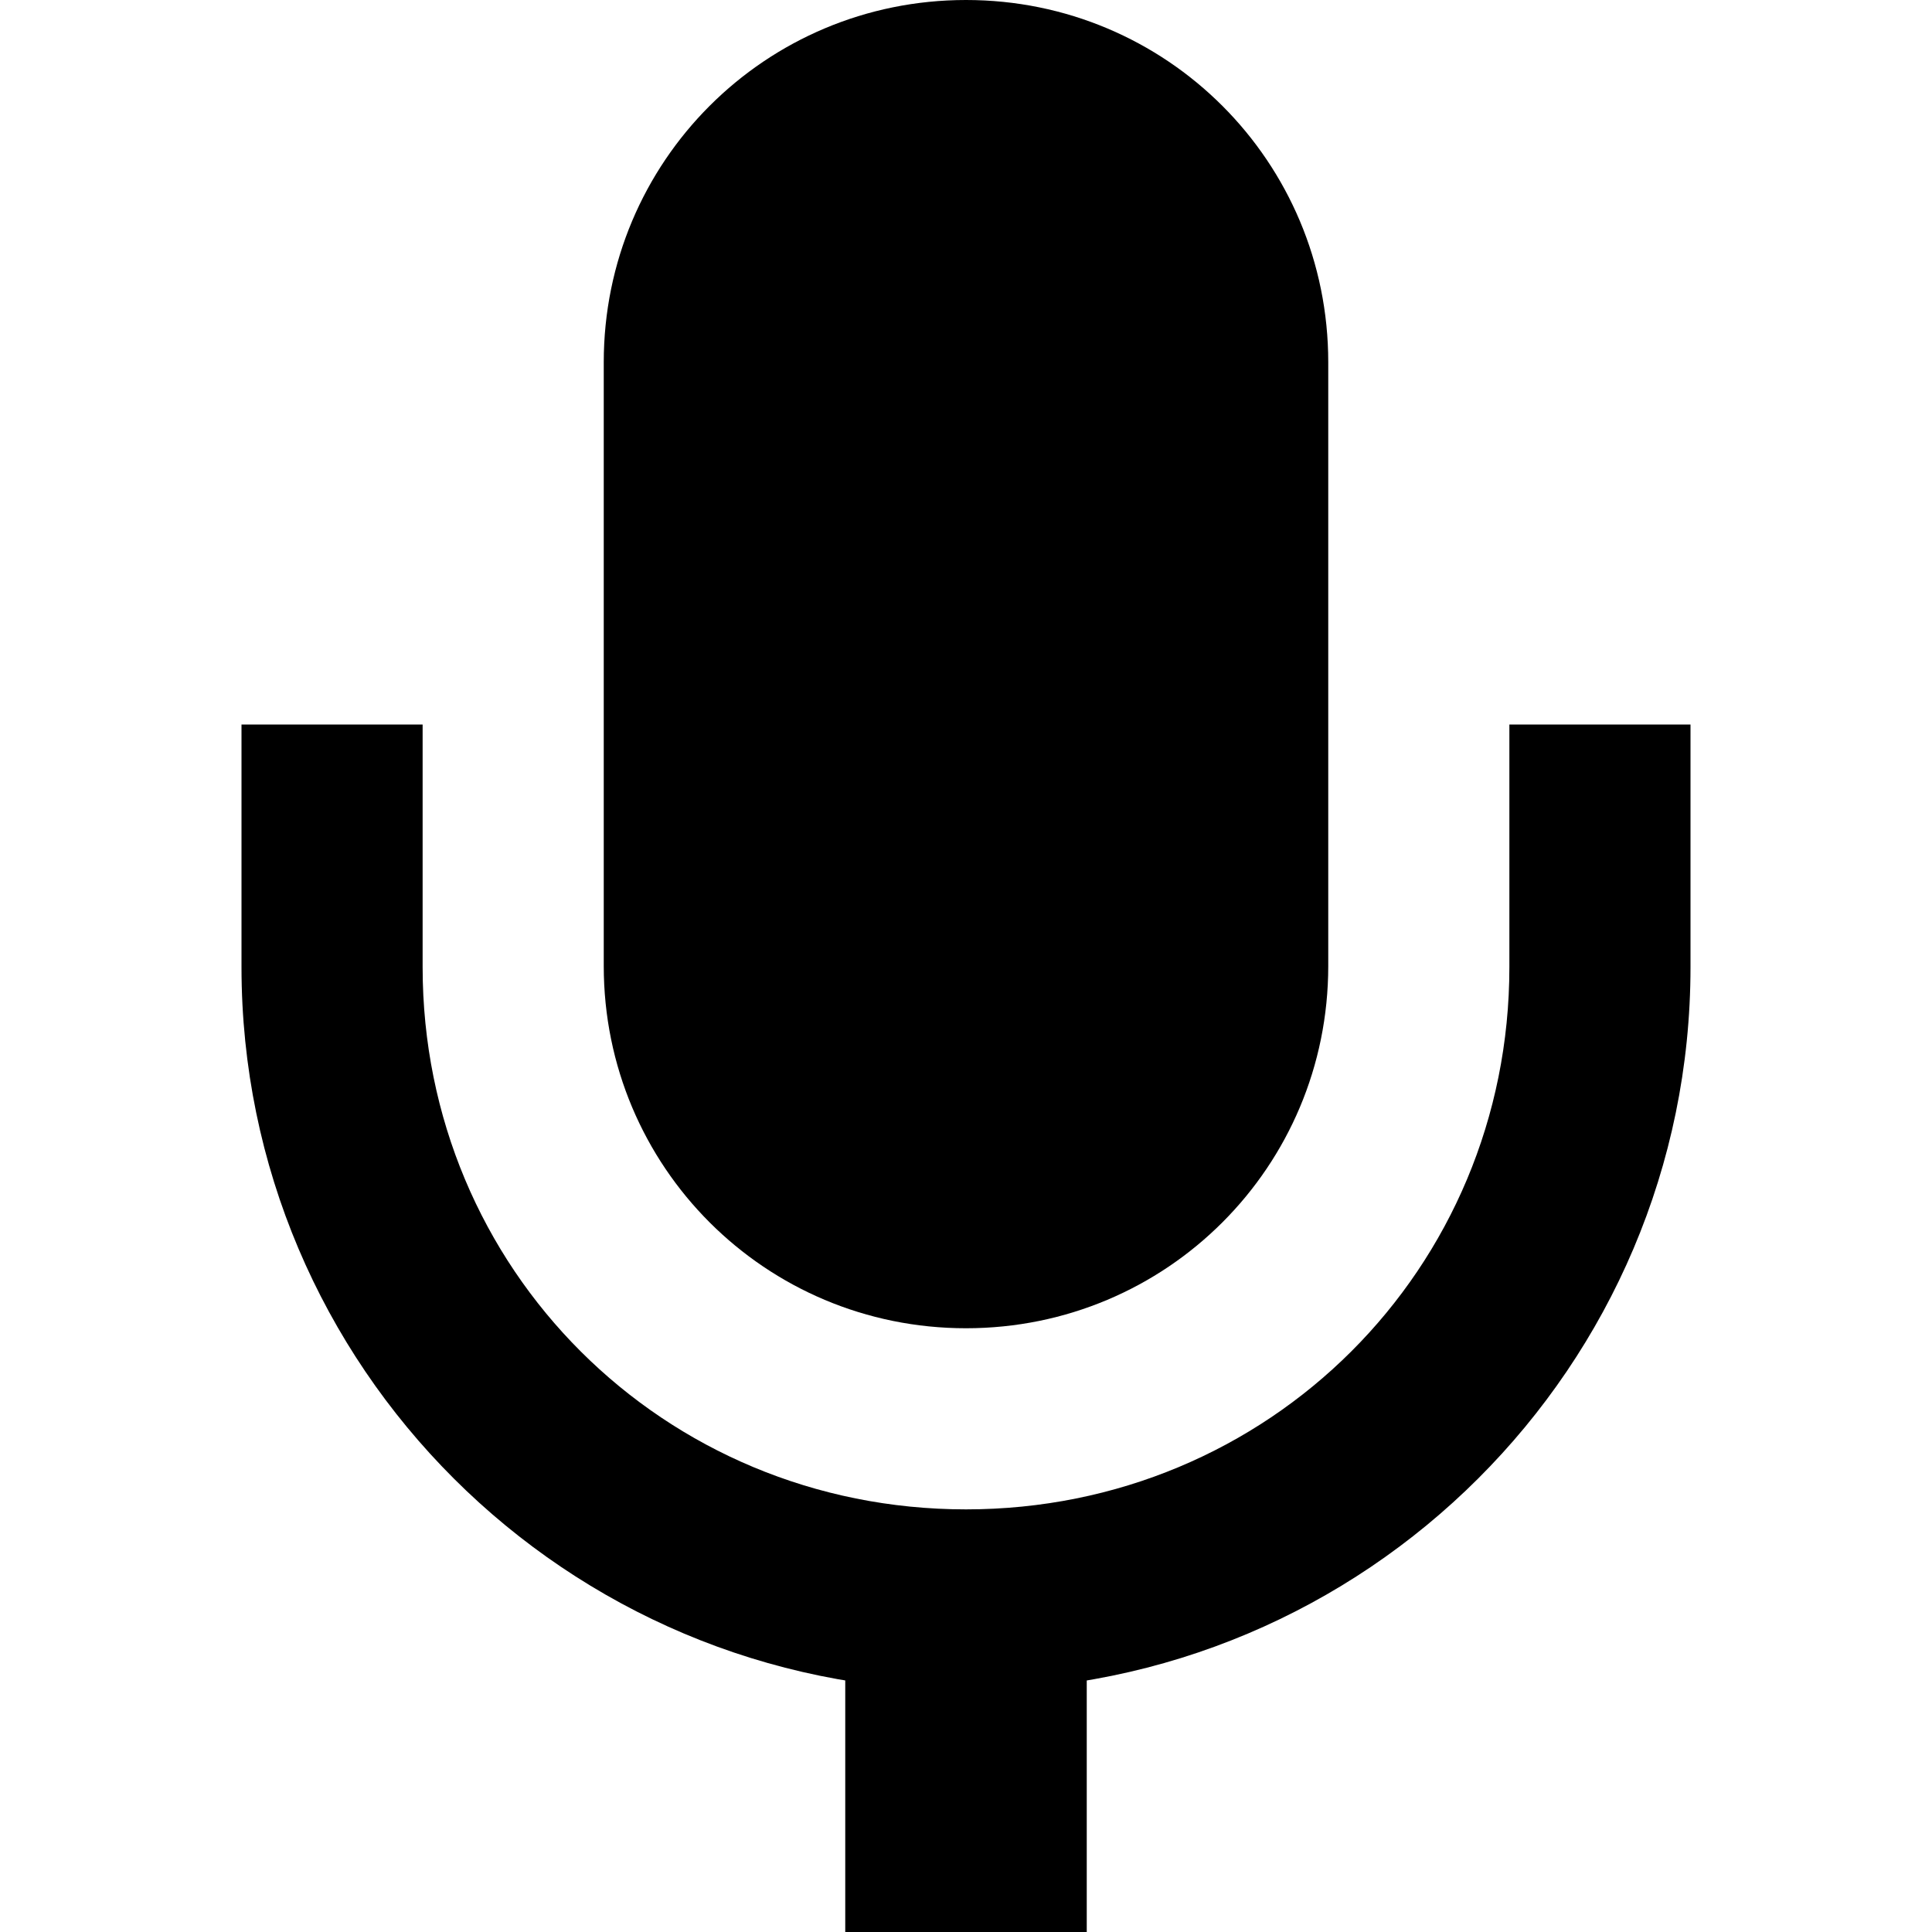 <svg xmlns="http://www.w3.org/2000/svg" width="16" height="16">
    <g>
        <path d="m 119,-19 v 3 h 2 v -3 z" transform="translate(-112 32)"/>
        <path d="m 120,-32 c 1.662,0 3,1.338 3,3 v 5 c 0,1.662 -1.338,3 -3,3 -1.662,0 -3,-1.338 -3,-3 v -5 c 0,-1.662 1.338,-3 3,-3 z" transform="translate(-112 32)"/>
        <path d="m 114,-26 v 2.01 c 0,3.307 2.69,5.99 6,5.99 3.31,0 6,-2.684 6,-5.99 V -26 h -1.5 v 2.01 c 0,2.5 -1.993,4.49 -4.5,4.49 -2.507,0 -4.5,-1.99 -4.5,-4.49 V -26 Z" transform="translate(-112 32)"/>
    </g>
</svg>
